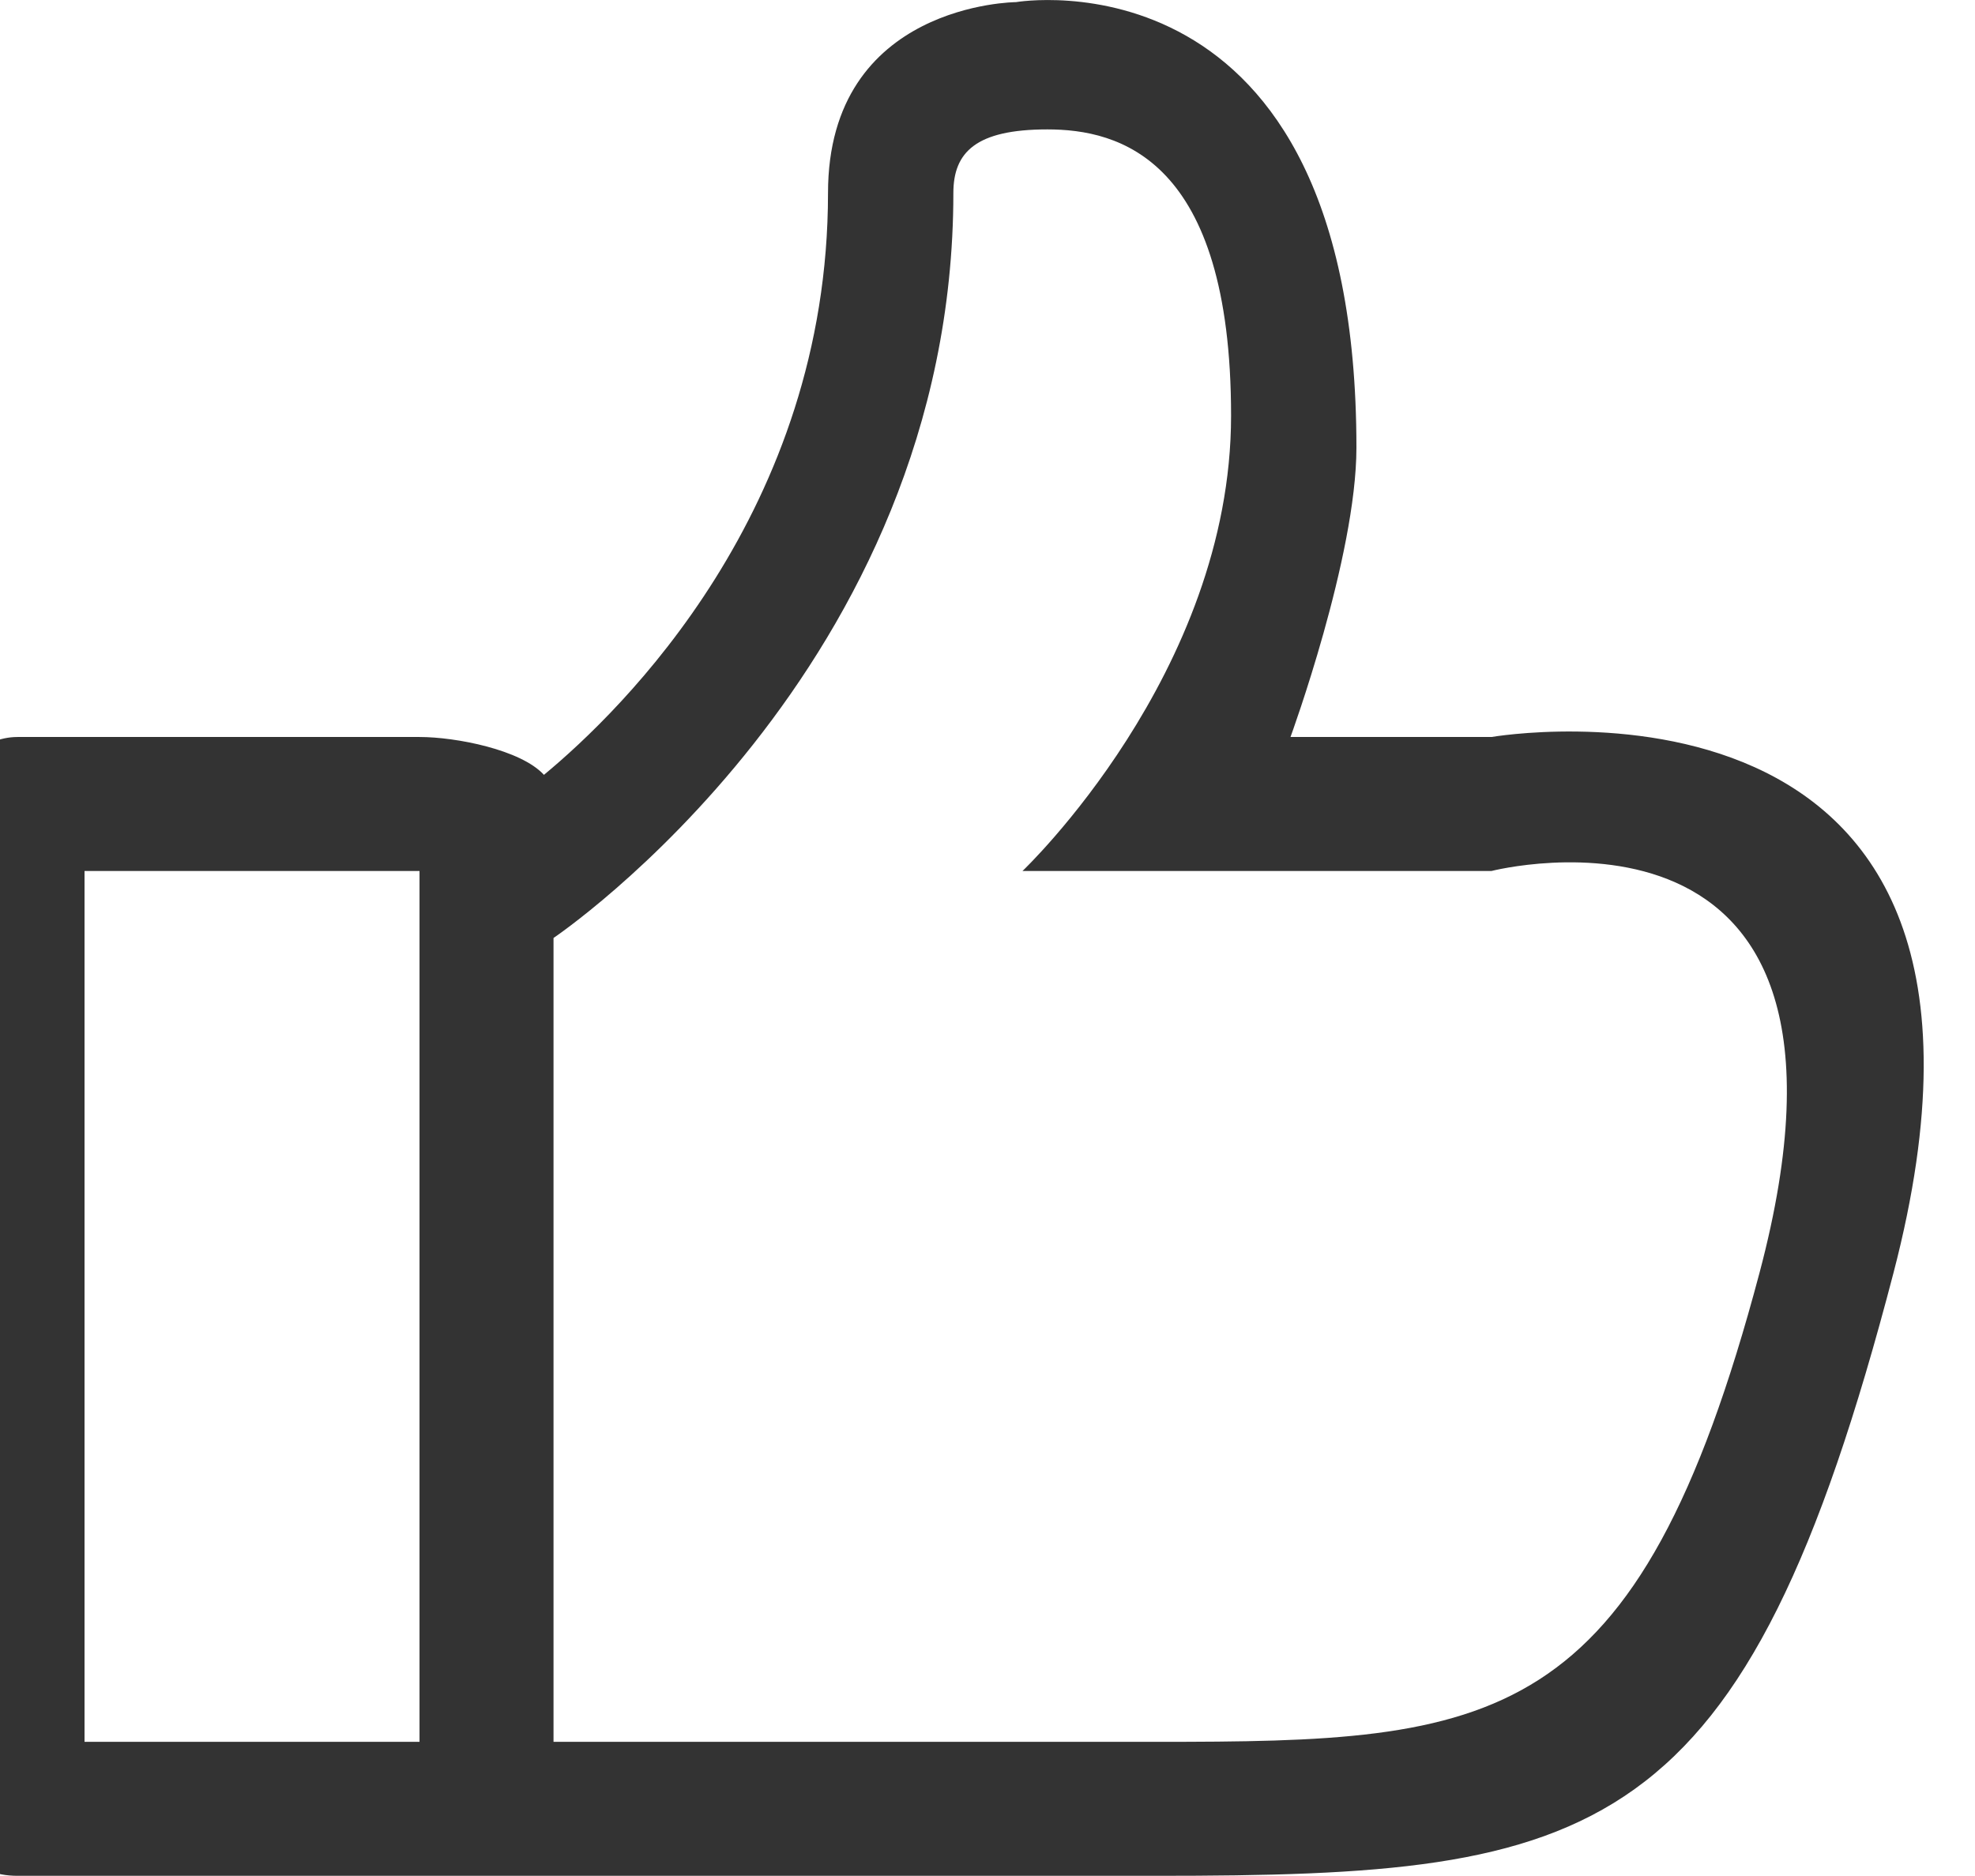 <?xml version="1.0" standalone="no"?><!DOCTYPE svg PUBLIC "-//W3C//DTD SVG 1.1//EN"
    "http://www.w3.org/Graphics/SVG/1.1/DTD/svg11.dtd">
<svg class="icon" viewBox="54 0 1024 1024" version="1.1"
    xmlns="http://www.w3.org/2000/svg" xmlns:xlink="http://www.w3.org/1999/xlink"
    width="210.547" height="200">
    <path
        d="M658.246 1024C418.608 1024 36.569 1024 36.569 1024 12.178 1024 0 1007.507 0 987.431L0 438.893C0 418.816 17.078 402.323 36.569 402.323L255.984 402.323C275.842 402.323 311.387 409.272 323.894 422.985 366.387 387.842 478.947 278.39 478.947 105.381 478.947 1.708 581.56 1.159 581.56 1.159 581.56 1.159 767.368-30.876 767.368 244.308 767.368 304.025 731.384 402.323 731.384 402.323L841.092 402.323C841.092 402.323 1150.797 348.713 1060.507 694.877 978.994 1007.471 899.31 1024 658.246 1024L658.246 1024ZM73.138 475.462 73.138 950.862 219.415 950.862 255.984 950.862 255.984 475.462 255.984 475.462 73.138 475.462ZM841.092 475.462 585.107 475.462C585.107 475.462 698.947 367.509 698.947 226.937 698.947 86.365 637.694 70.641 598.675 70.641 559.655 70.641 547.368 83.111 547.368 105.381 547.368 365.315 329.123 512.031 329.123 512.031L329.123 950.862C329.123 950.862 473.827 950.862 658.246 950.862 842.664 950.862 920.776 945.705 987.369 694.877 1060.58 419.218 841.092 475.462 841.092 475.462L841.092 475.462Z"
        fill="#333333"></path>
</svg>
